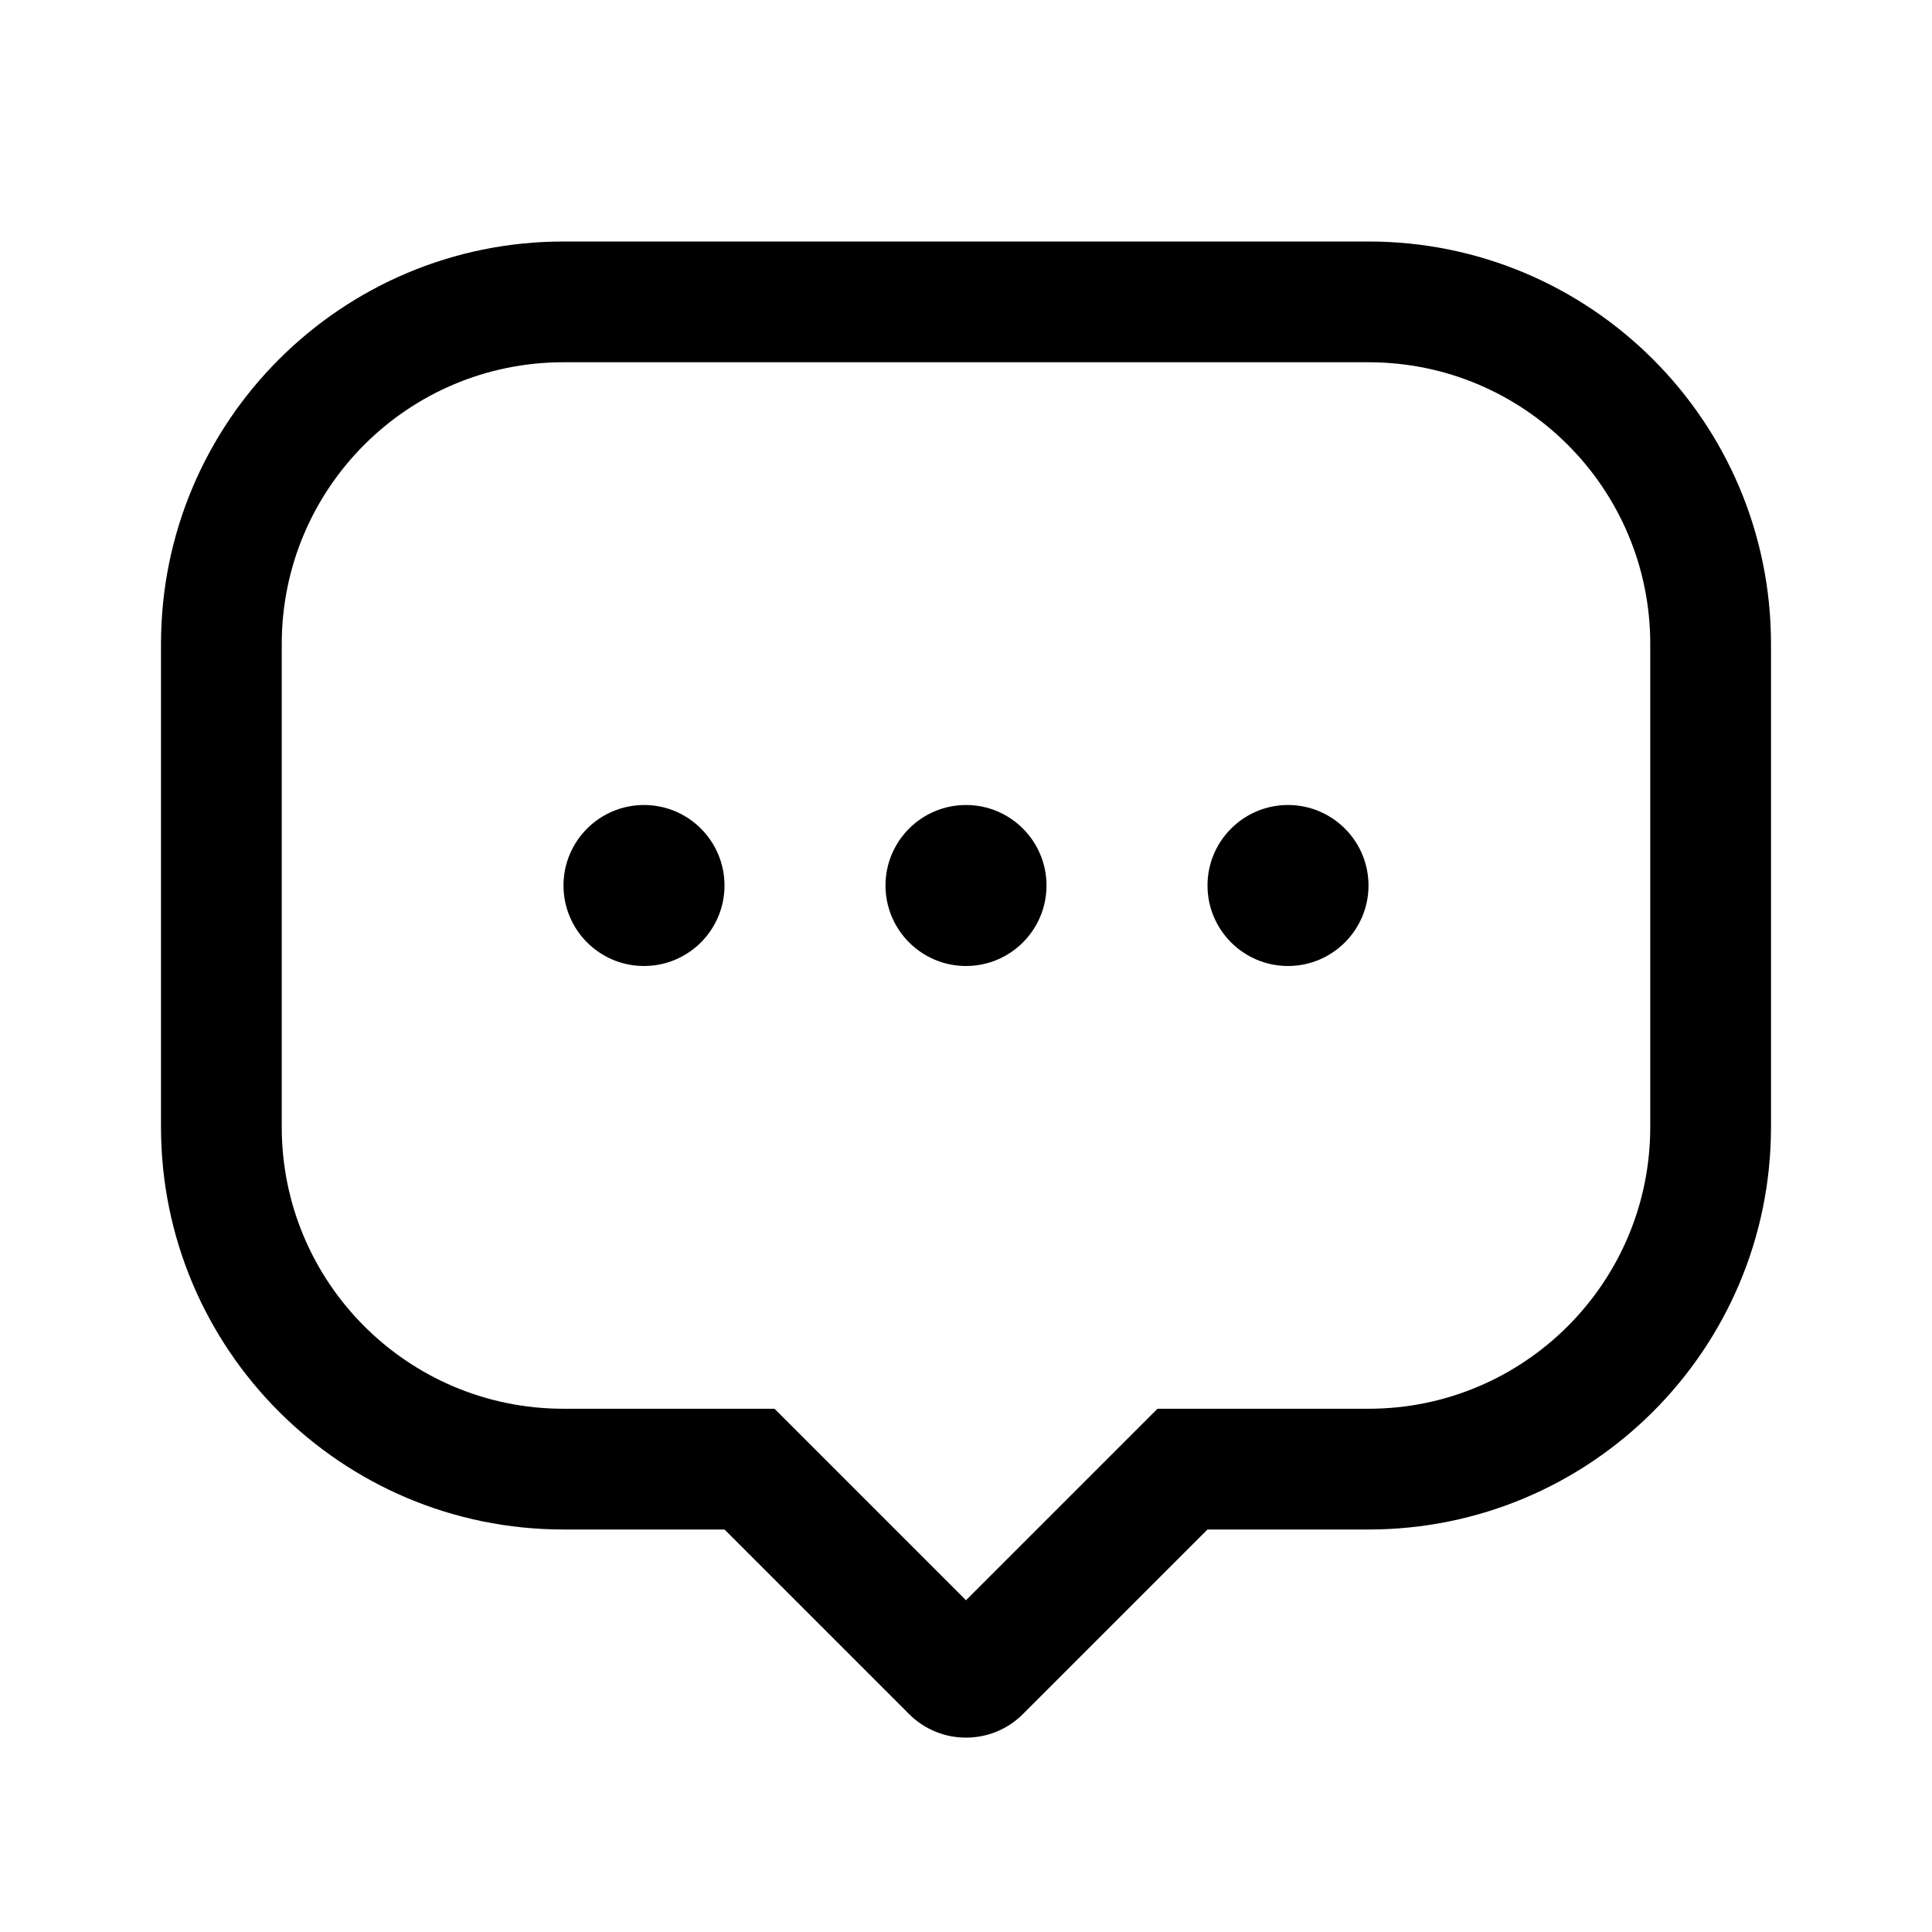 <svg width="24" height="24" viewBox="0 0 24 24" fill="none" xmlns="http://www.w3.org/2000/svg">
<path d="M8 12C8.552 12 9 11.552 9 11C9 10.448 8.552 10 8 10C7.448 10 7 10.448 7 11C7 11.552 7.448 12 8 12Z" fill="black"/>
<path d="M13 11C13 11.552 12.552 12 12 12C11.448 12 11 11.552 11 11C11 10.448 11.448 10 12 10C12.552 10 13 10.448 13 11Z" fill="black"/>
<path d="M16 12C16.552 12 17 11.552 17 11C17 10.448 16.552 10 16 10C15.448 10 15 10.448 15 11C15 11.552 15.448 12 16 12Z" fill="black"/>
<path fill-rule="evenodd" clip-rule="evenodd" d="M17 19H15L12.707 21.293C12.317 21.683 11.683 21.683 11.293 21.293L9 19H7C4.239 19 2 16.761 2 14V8C2 5.239 4.239 3 7 3H17C19.761 3 22 5.239 22 8V14C22 16.761 19.761 19 17 19ZM14.379 17.5L12 19.879L9.621 17.5H7C5.067 17.5 3.5 15.933 3.5 14V8C3.5 6.067 5.067 4.5 7 4.5H17C18.933 4.5 20.5 6.067 20.5 8V14C20.5 15.933 18.933 17.5 17 17.5H14.379Z" fill="black"/>
</svg>

